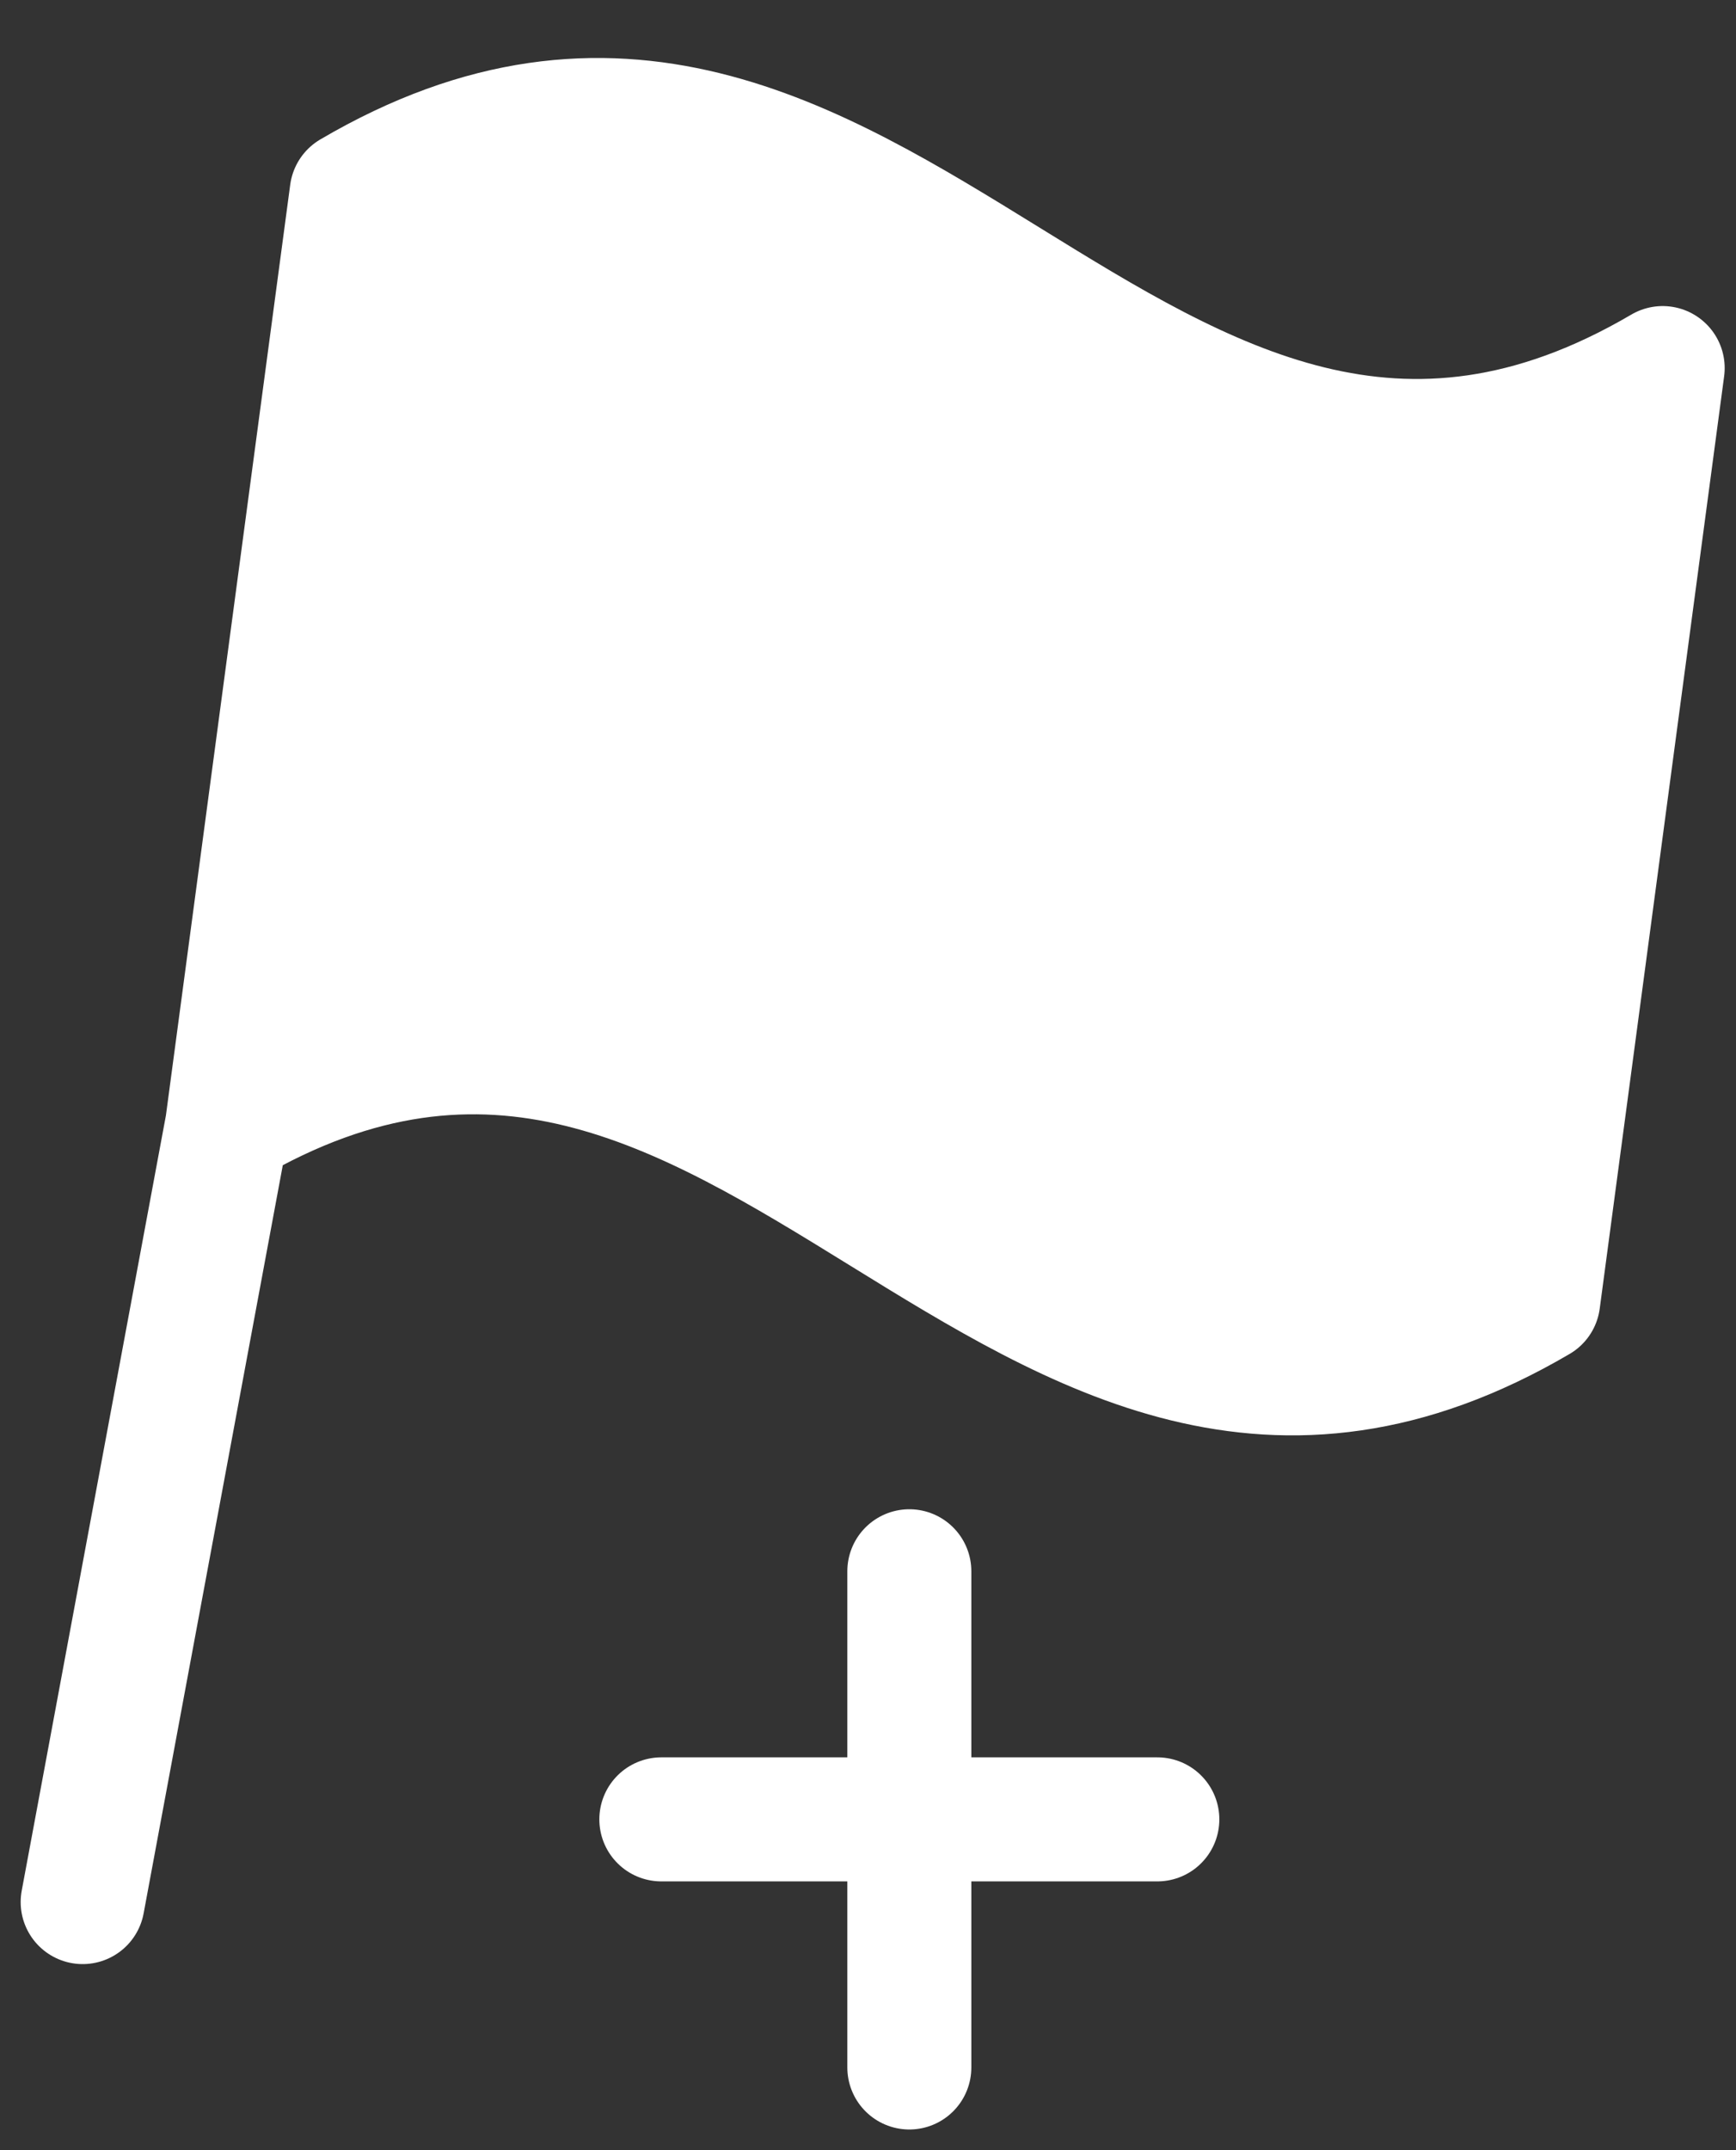 <svg width="21" height="26" viewBox="0 0 21 26" fill="none" xmlns="http://www.w3.org/2000/svg">
<rect x="0" y="0" width="21" height="26" fill="#333333" stroke="none"/>
<path d="M2.748 13.606C9.118 9.867 12.238 19.464 18.608 15.725L20.113 4.451C13.744 8.19 10.624 -1.406 4.254 2.333L2.748 13.606Z" fill="white"/>
<path d="M1 23L2.748 13.606M2.748 13.606C9.118 9.867 12.238 19.464 18.608 15.725L20.113 4.451C13.744 8.19 10.624 -1.406 4.254 2.333L2.748 13.606Z" stroke="white" stroke-width="1.5" stroke-linecap="round" stroke-linejoin="round"/>
<path d="M14 22L11 22M11 22L8 22M11 22L11 19M11 22L11 25" stroke="white" stroke-width="1.5" stroke-linecap="round" stroke-linejoin="round"/>
</svg>
